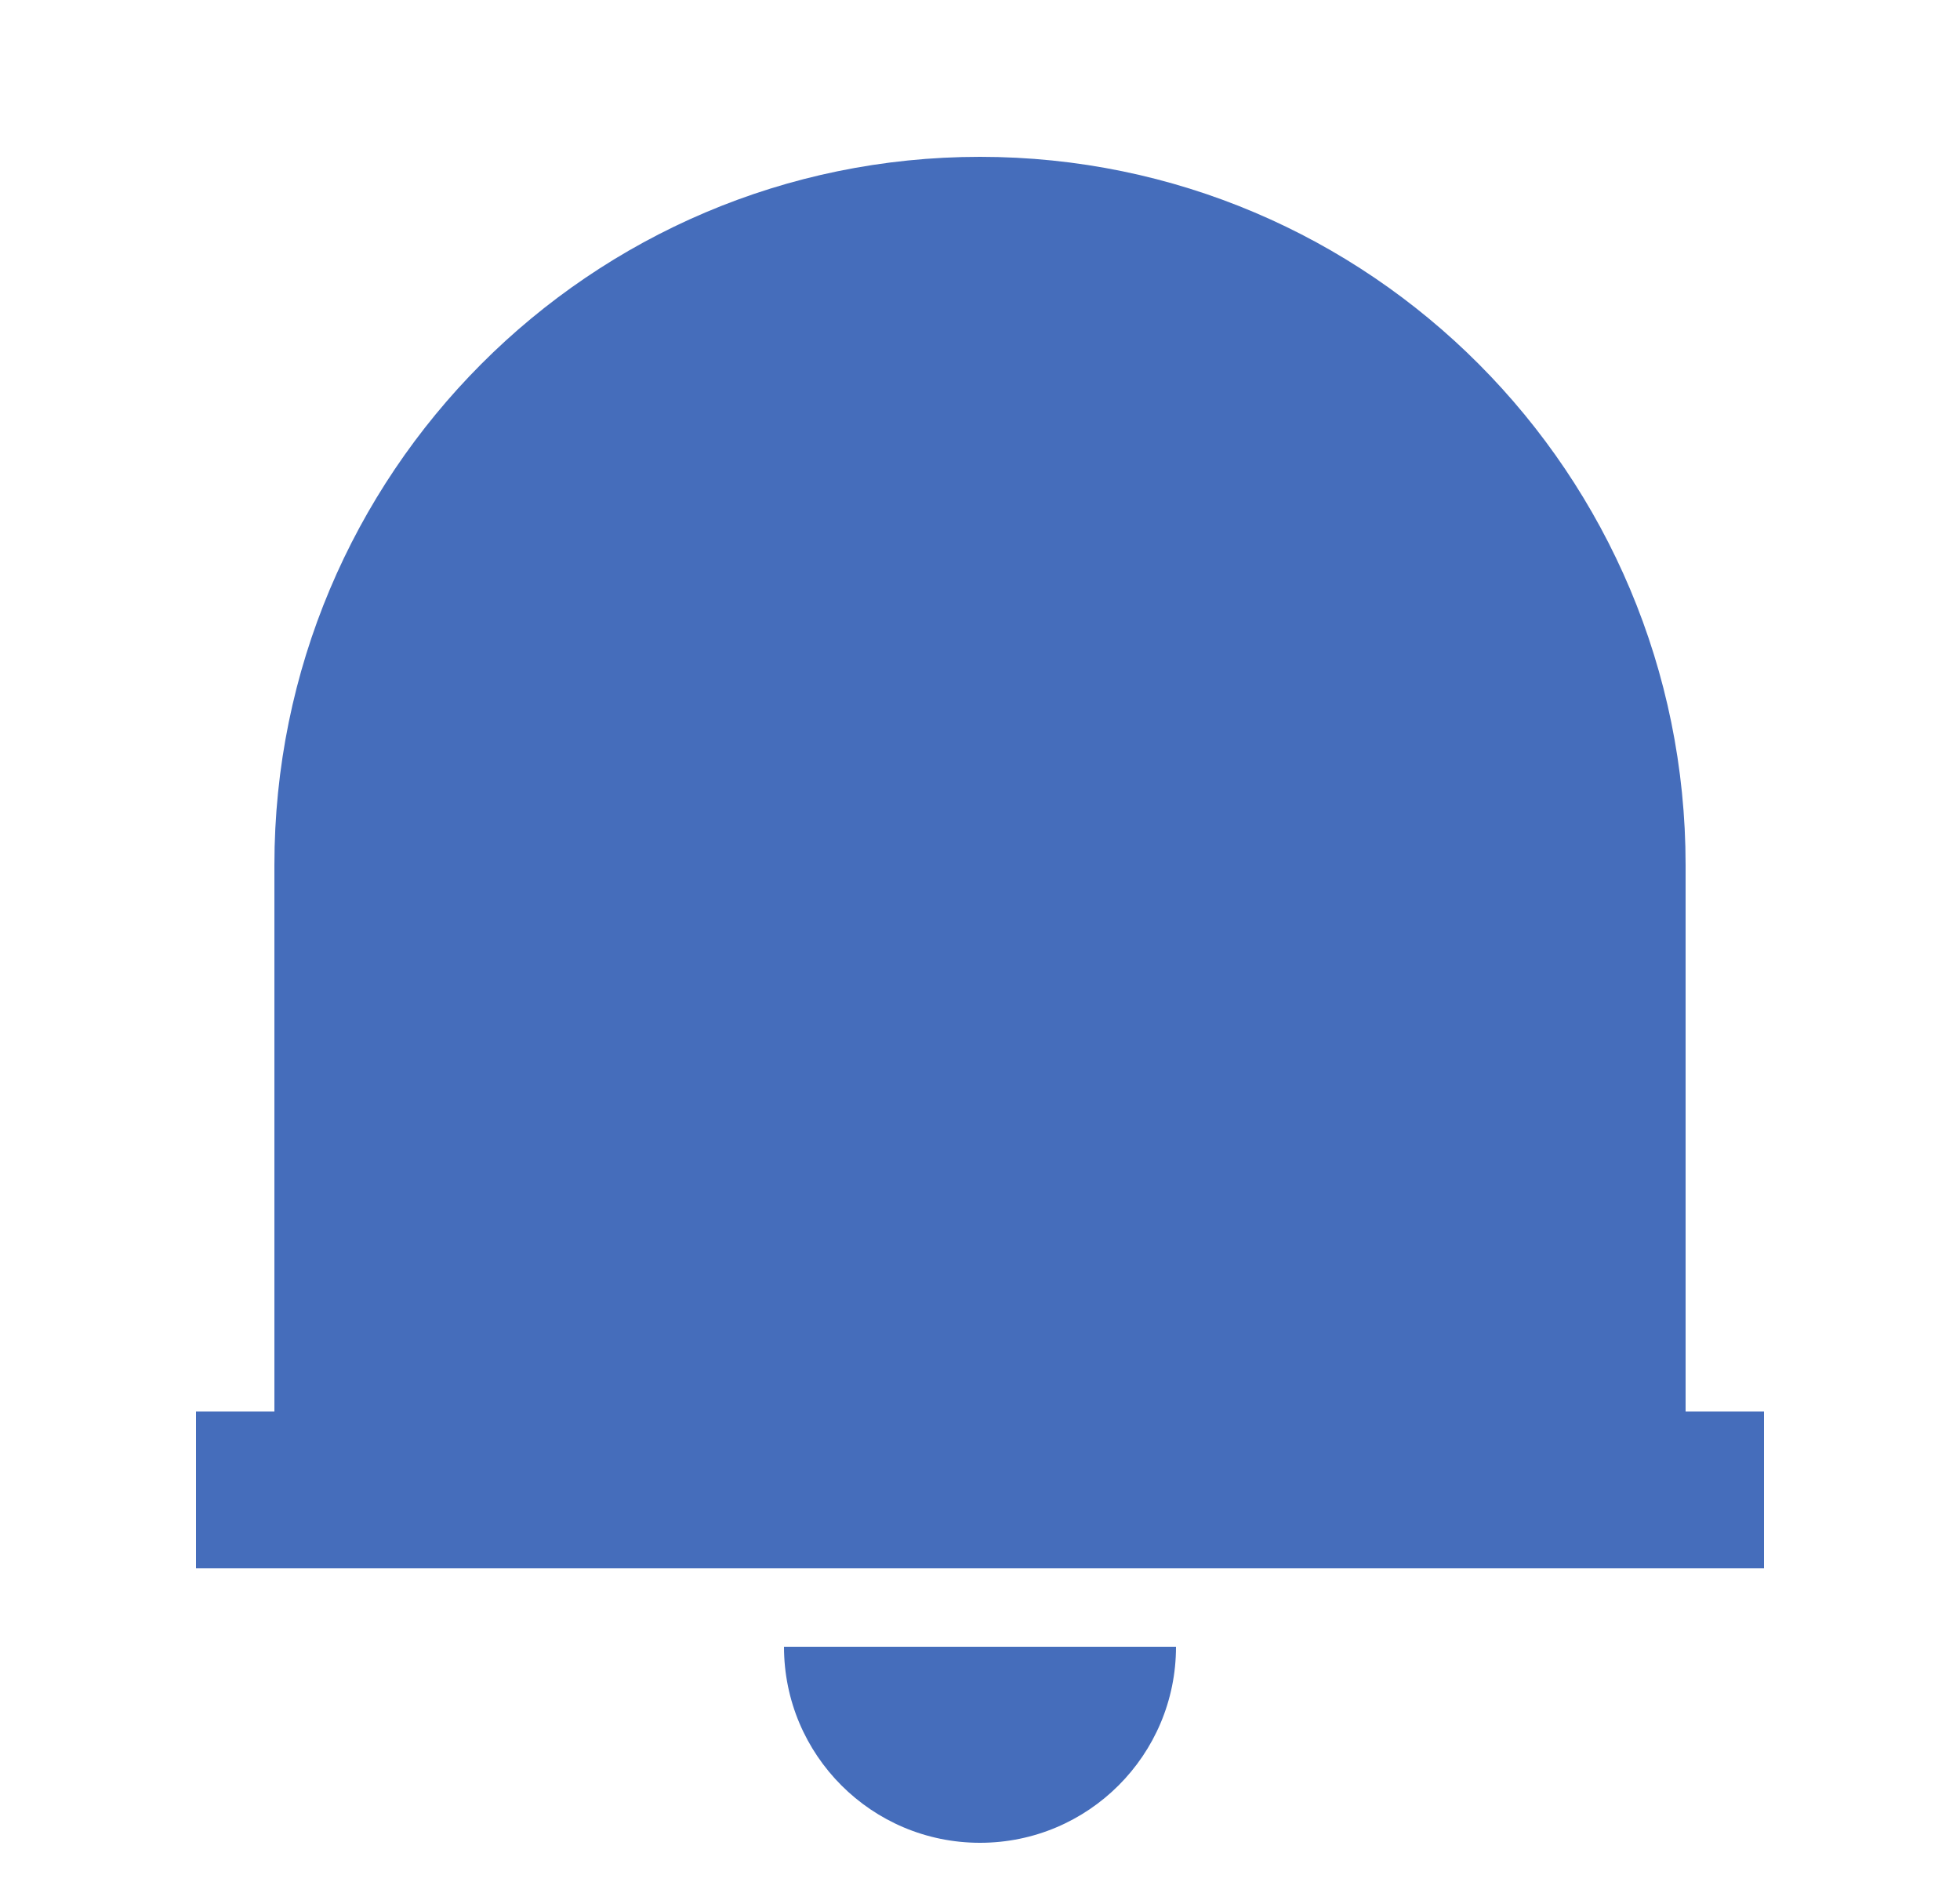 <svg width="25" height="24" viewBox="0 0 25 24" fill="none" xmlns="http://www.w3.org/2000/svg">
<g id="notification-2-fill">
<path id="Vector" d="M22.5 20H2.5V18H3.5V11.031C3.5 6.043 7.529 2 12.5 2C17.471 2 21.5 6.043 21.5 11.031V18H22.5V20ZM10 21H15C15 22.381 13.881 23.5 12.5 23.5C11.119 23.5 10 22.381 10 21Z" fill="#456DBB"/>
</g>
</svg>
